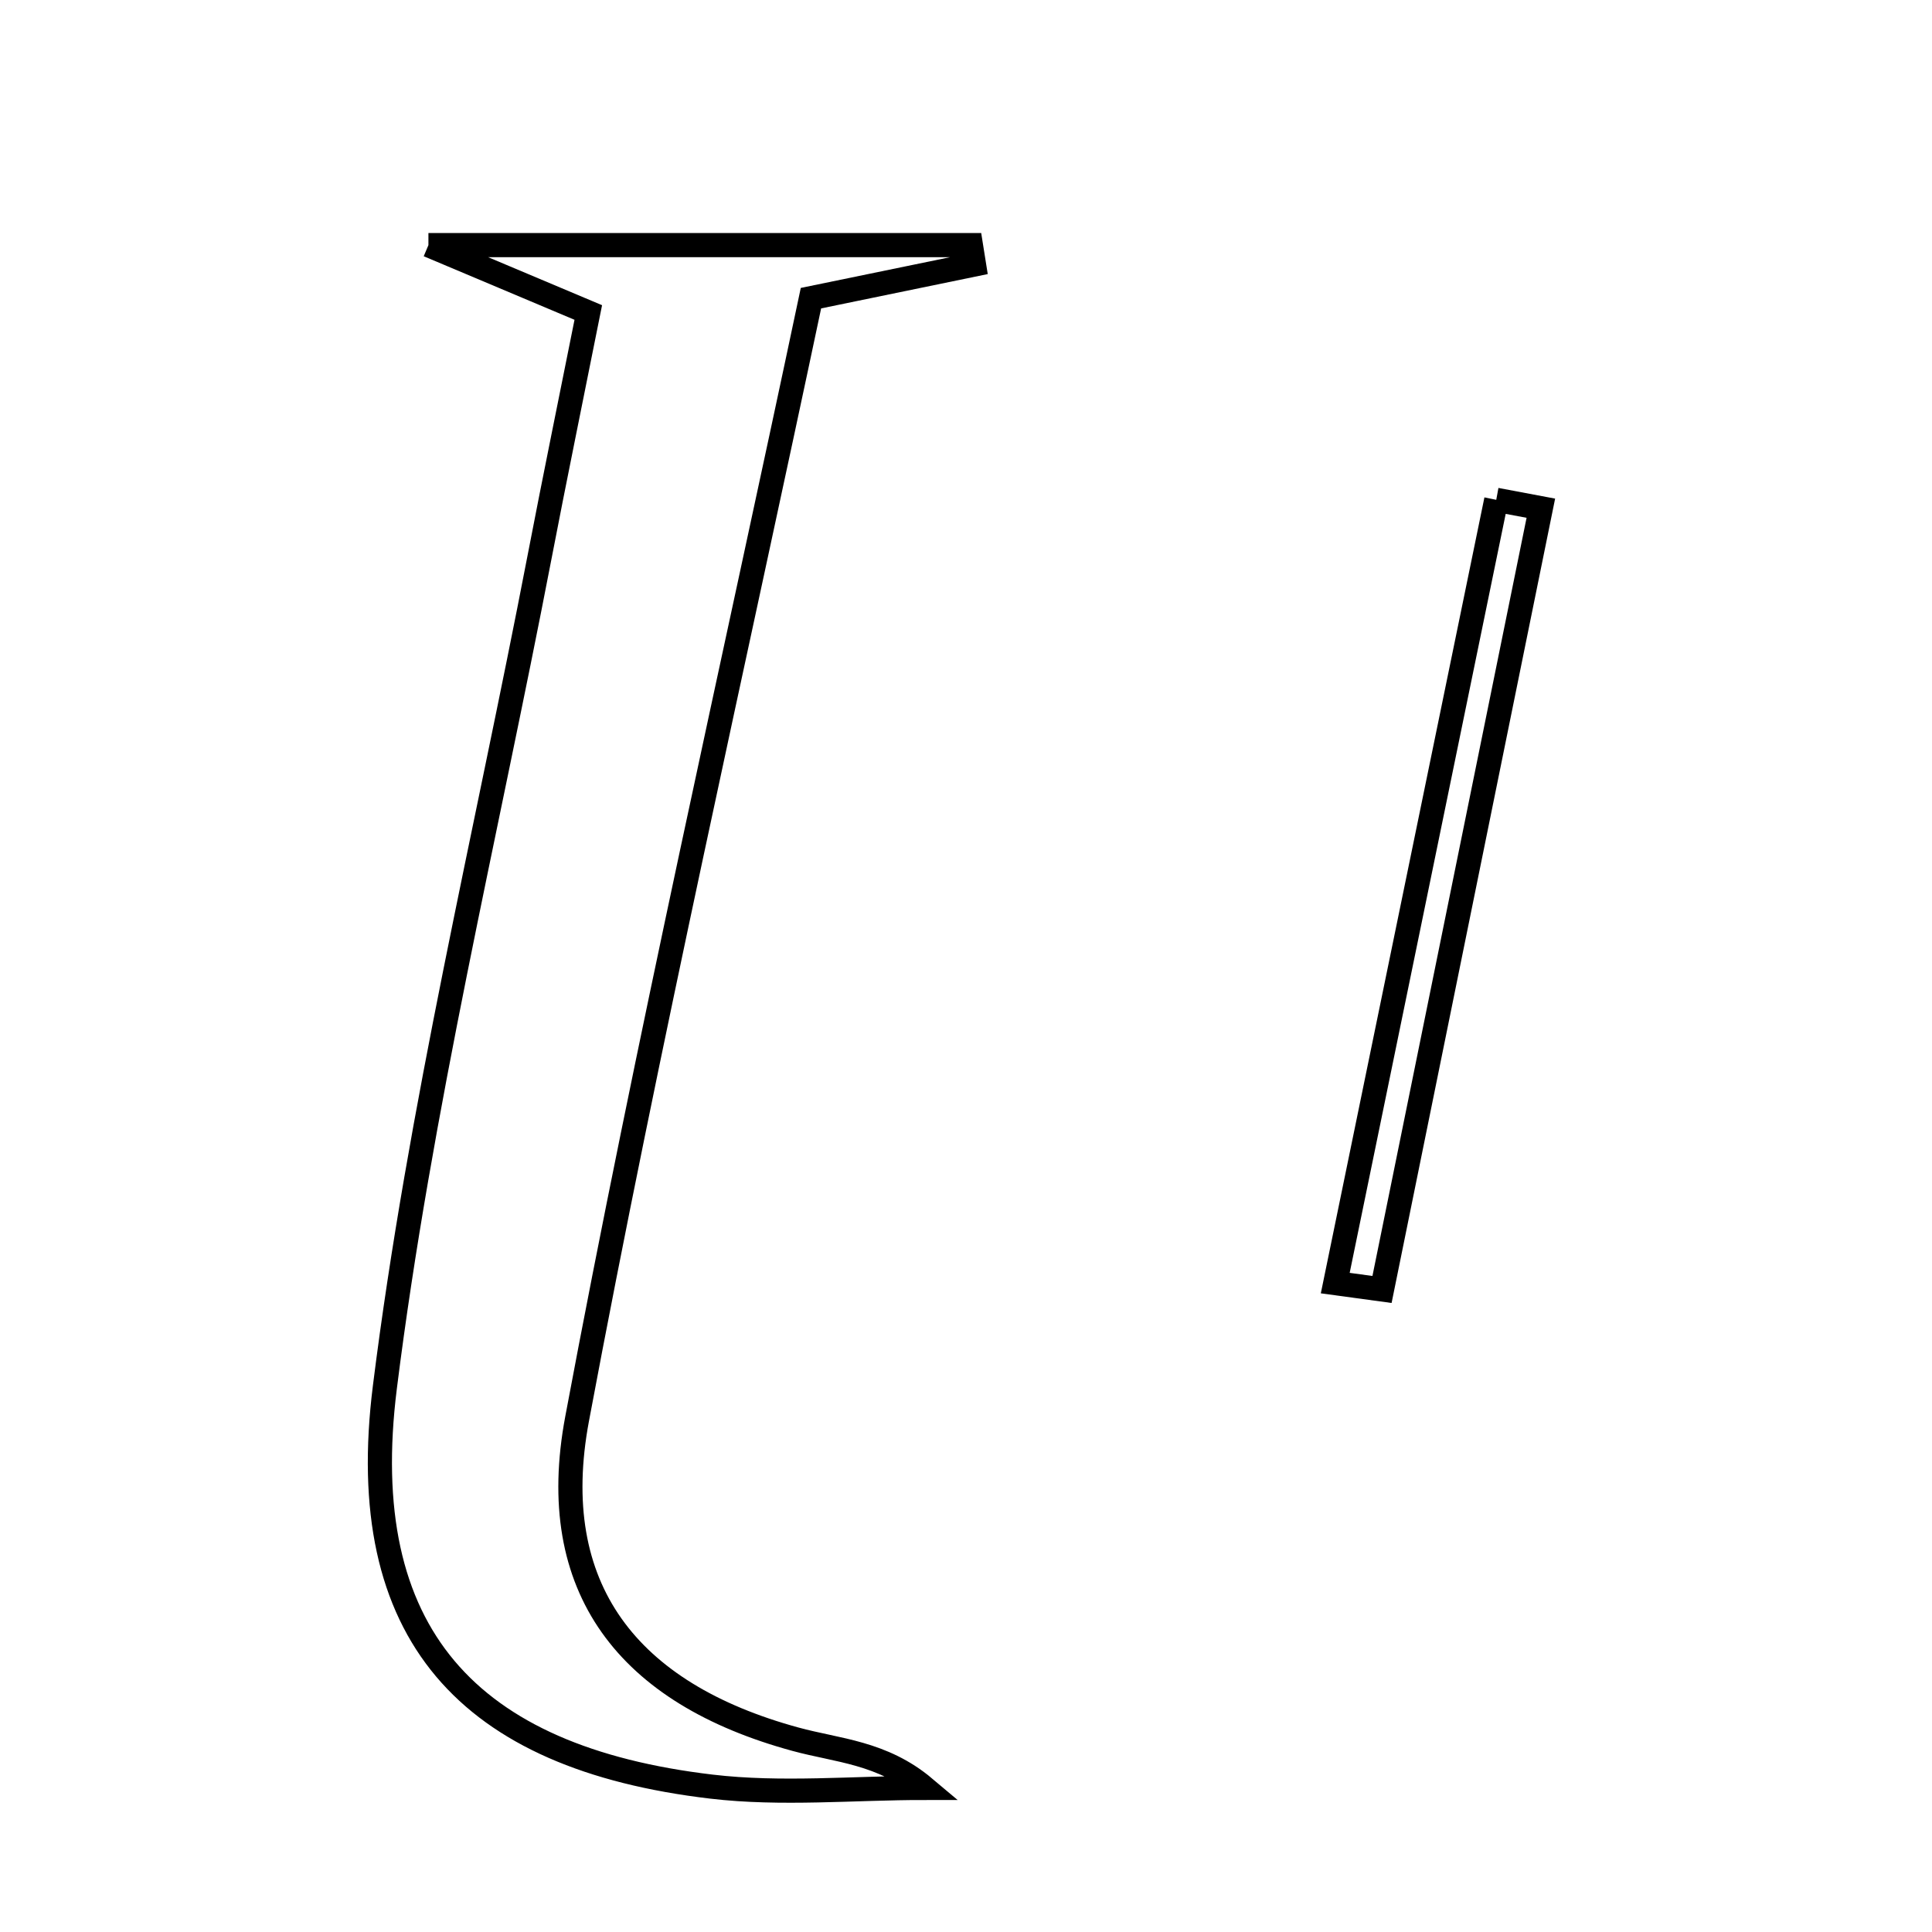 <svg xmlns="http://www.w3.org/2000/svg" viewBox="0.0 0.0 24.0 24.0" height="200px" width="200px"><path fill="none" stroke="black" stroke-width=".3" stroke-opacity="1.0"  filling="0" d="M5.322 3.045 C7.948 3.045 10.005 3.045 12.061 3.045 C12.074 3.126 12.086 3.207 12.099 3.287 C11.525 3.406 10.952 3.524 10.074 3.704 C9.112 8.259 8.049 12.925 7.169 17.625 C6.774 19.73 7.802 21.038 9.881 21.605 C10.403 21.748 10.959 21.767 11.485 22.21 C10.602 22.21 9.708 22.297 8.837 22.194 C5.815 21.837 4.396 20.298 4.781 17.232 C5.214 13.775 6.039 10.366 6.699 6.938 C6.893 5.93 7.1 4.924 7.308 3.882 C6.721 3.635 6.26 3.441 5.322 3.045"></path>
<path fill="none" stroke="black" stroke-width=".3" stroke-opacity="1.0"  filling="0" d="M18.587 6.209 C18.772 6.243 18.956 6.278 19.141 6.313 C18.483 9.548 17.826 12.782 17.168 16.018 C16.974 15.991 16.78 15.965 16.587 15.939 C17.254 12.696 17.92 9.452 18.587 6.209"></path></svg>